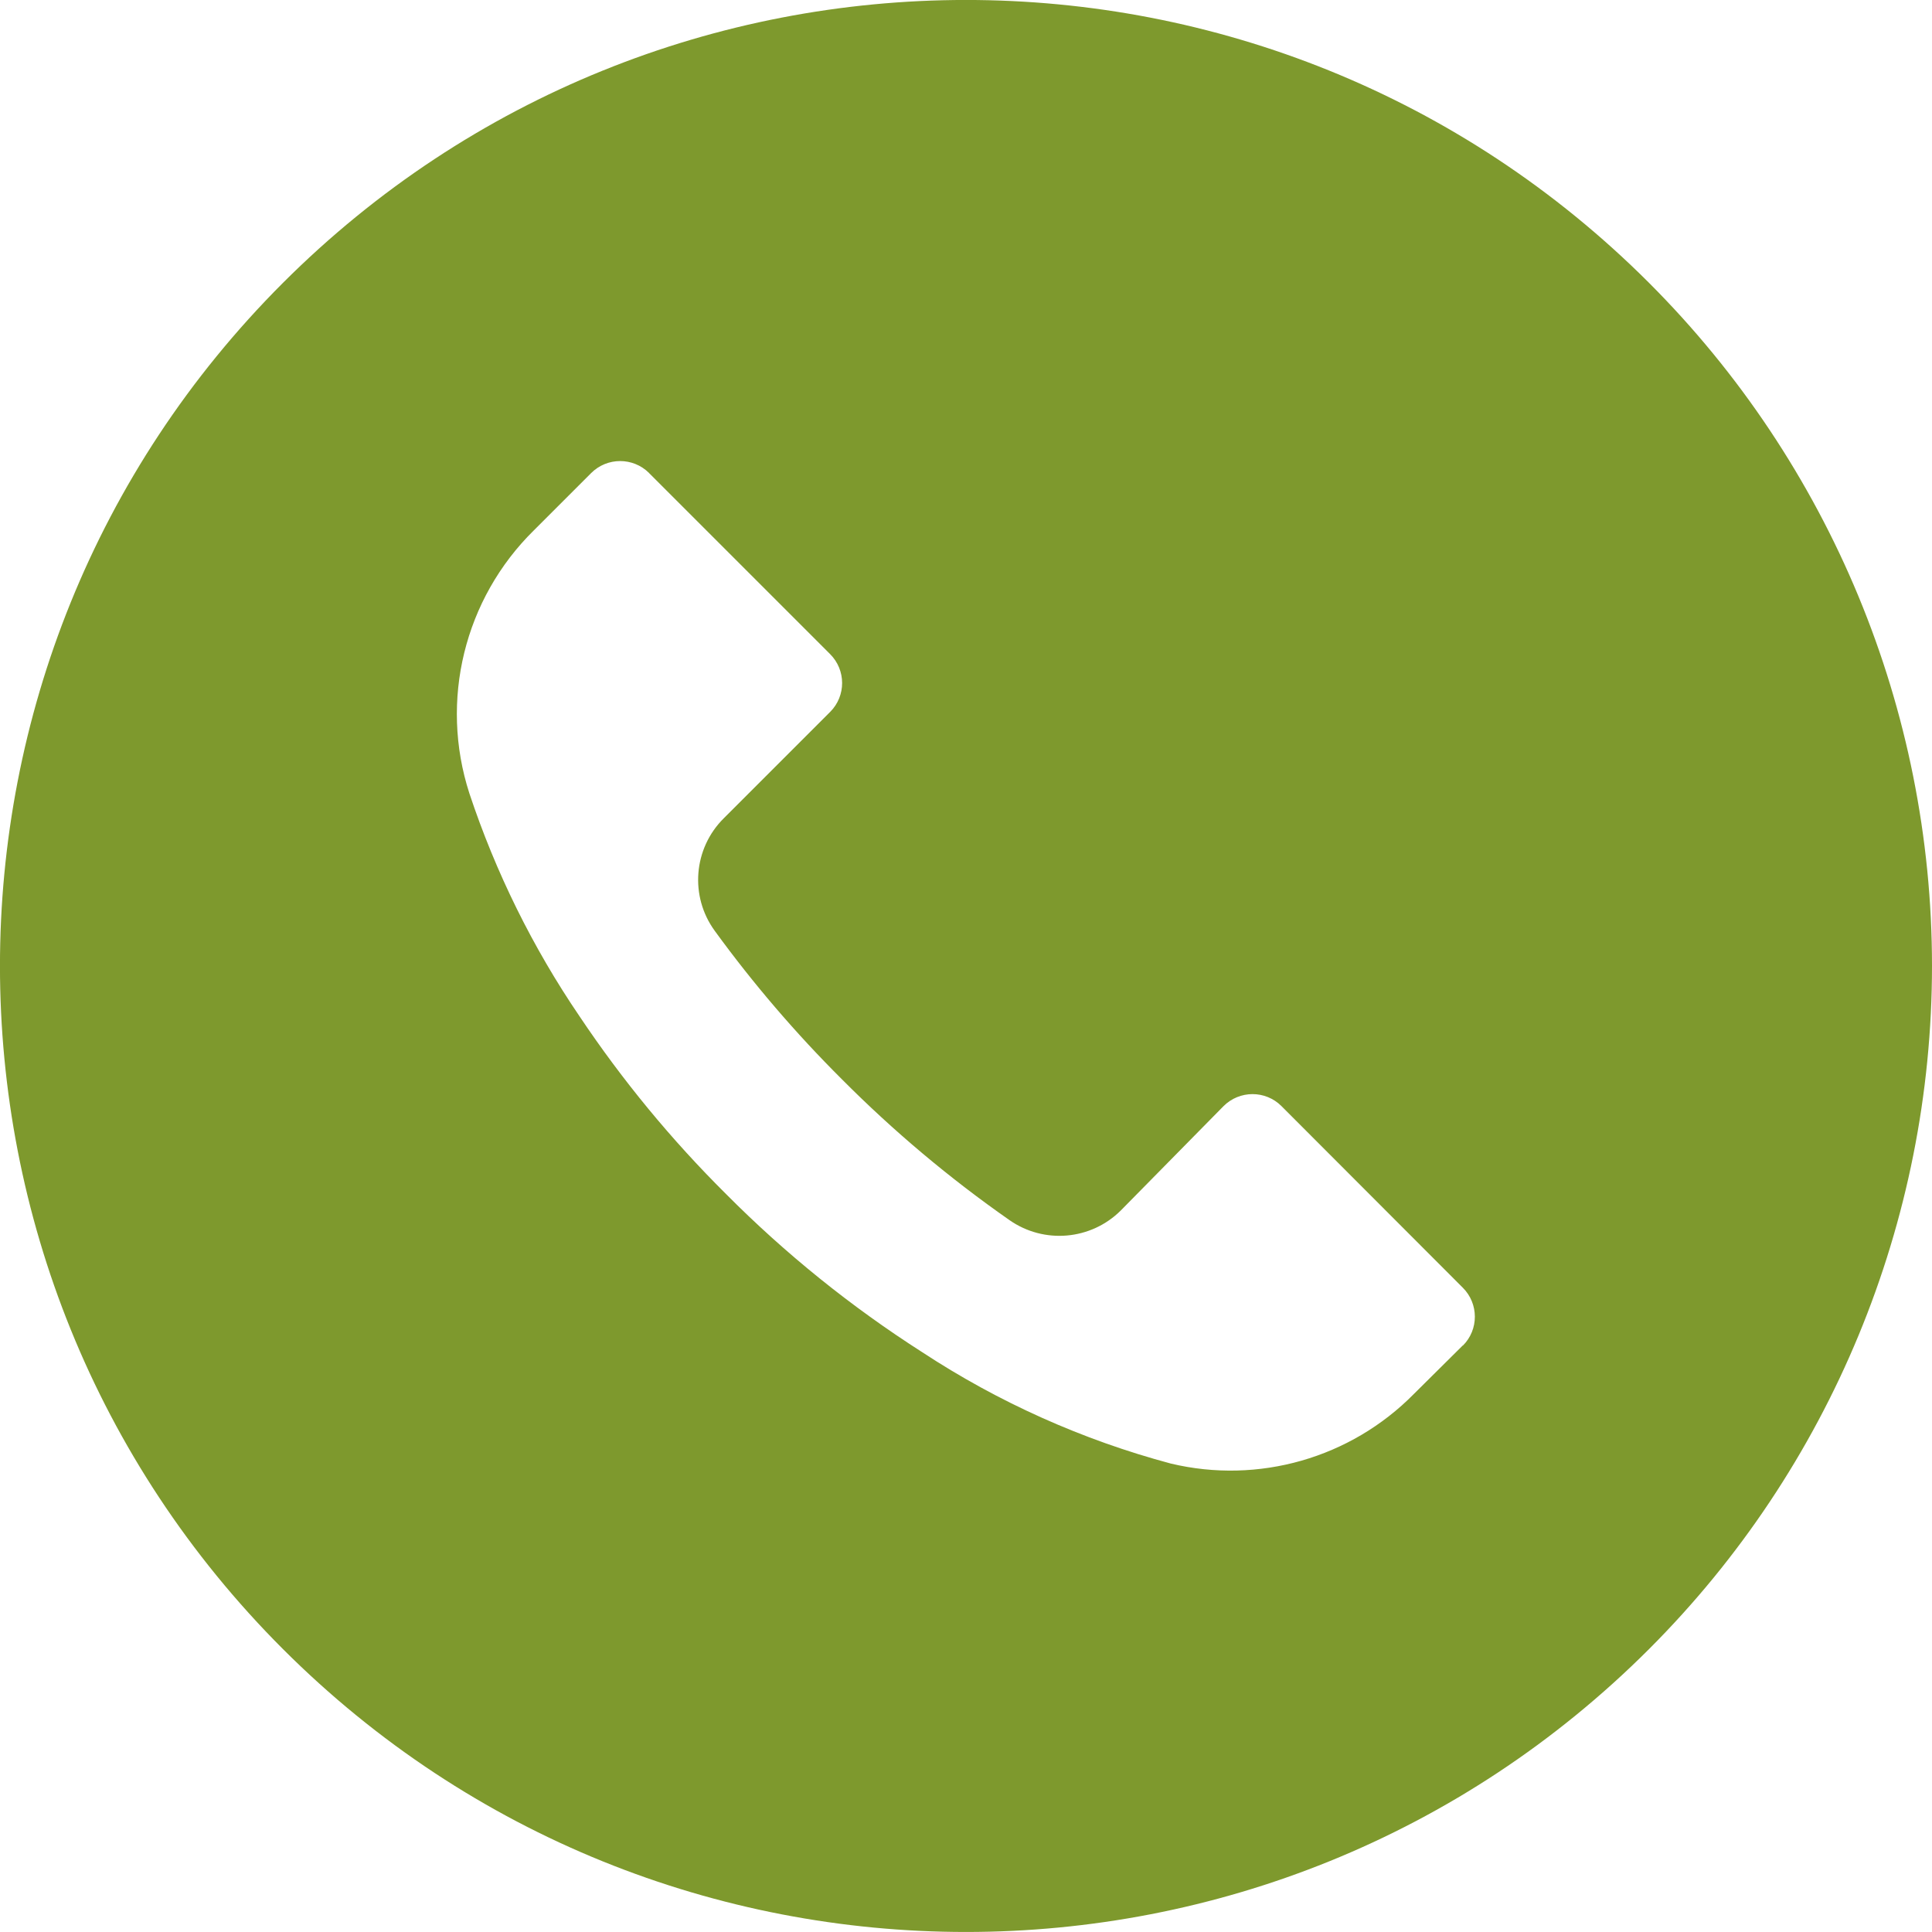 <svg width="30" height="30" viewBox="0 0 30 30" fill="none" xmlns="http://www.w3.org/2000/svg">
<g clip-path="url(#clip0_1040_62)">
<path d="M25.605 4.391C19.746 -1.466 10.248 -1.464 4.391 4.395C-1.466 10.253 -1.464 19.751 4.395 25.608C10.253 31.465 19.751 31.463 25.608 25.605C28.421 22.791 30 18.975 30 14.996C29.999 11.018 28.418 7.204 25.605 4.391ZM22.716 20.894C22.716 20.895 22.715 20.896 22.715 20.896V20.891L21.954 21.646C20.972 22.642 19.54 23.051 18.18 22.726C16.809 22.359 15.505 21.775 14.319 20.996C13.218 20.292 12.196 19.469 11.274 18.541C10.426 17.699 9.664 16.775 8.999 15.781C8.272 14.713 7.697 13.548 7.289 12.321C6.822 10.88 7.209 9.299 8.289 8.236L9.179 7.346C9.427 7.098 9.829 7.097 10.078 7.344C10.078 7.345 10.079 7.346 10.079 7.346L12.889 10.156C13.138 10.404 13.139 10.806 12.891 11.054C12.891 11.055 12.89 11.056 12.889 11.056L11.239 12.706C10.766 13.175 10.707 13.919 11.1 14.456C11.696 15.275 12.357 16.046 13.075 16.761C13.875 17.565 14.745 18.296 15.675 18.946C16.212 19.321 16.94 19.258 17.404 18.796L18.999 17.176C19.247 16.928 19.649 16.927 19.897 17.174C19.898 17.175 19.899 17.176 19.899 17.176L22.715 19.996C22.963 20.244 22.964 20.646 22.716 20.894Z" fill="#7E992D"/>
</g>
<defs>
<clipPath id="clip0_1040_62">
<rect width="30" height="30" fill="white"/>
</clipPath>
</defs>
</svg>
